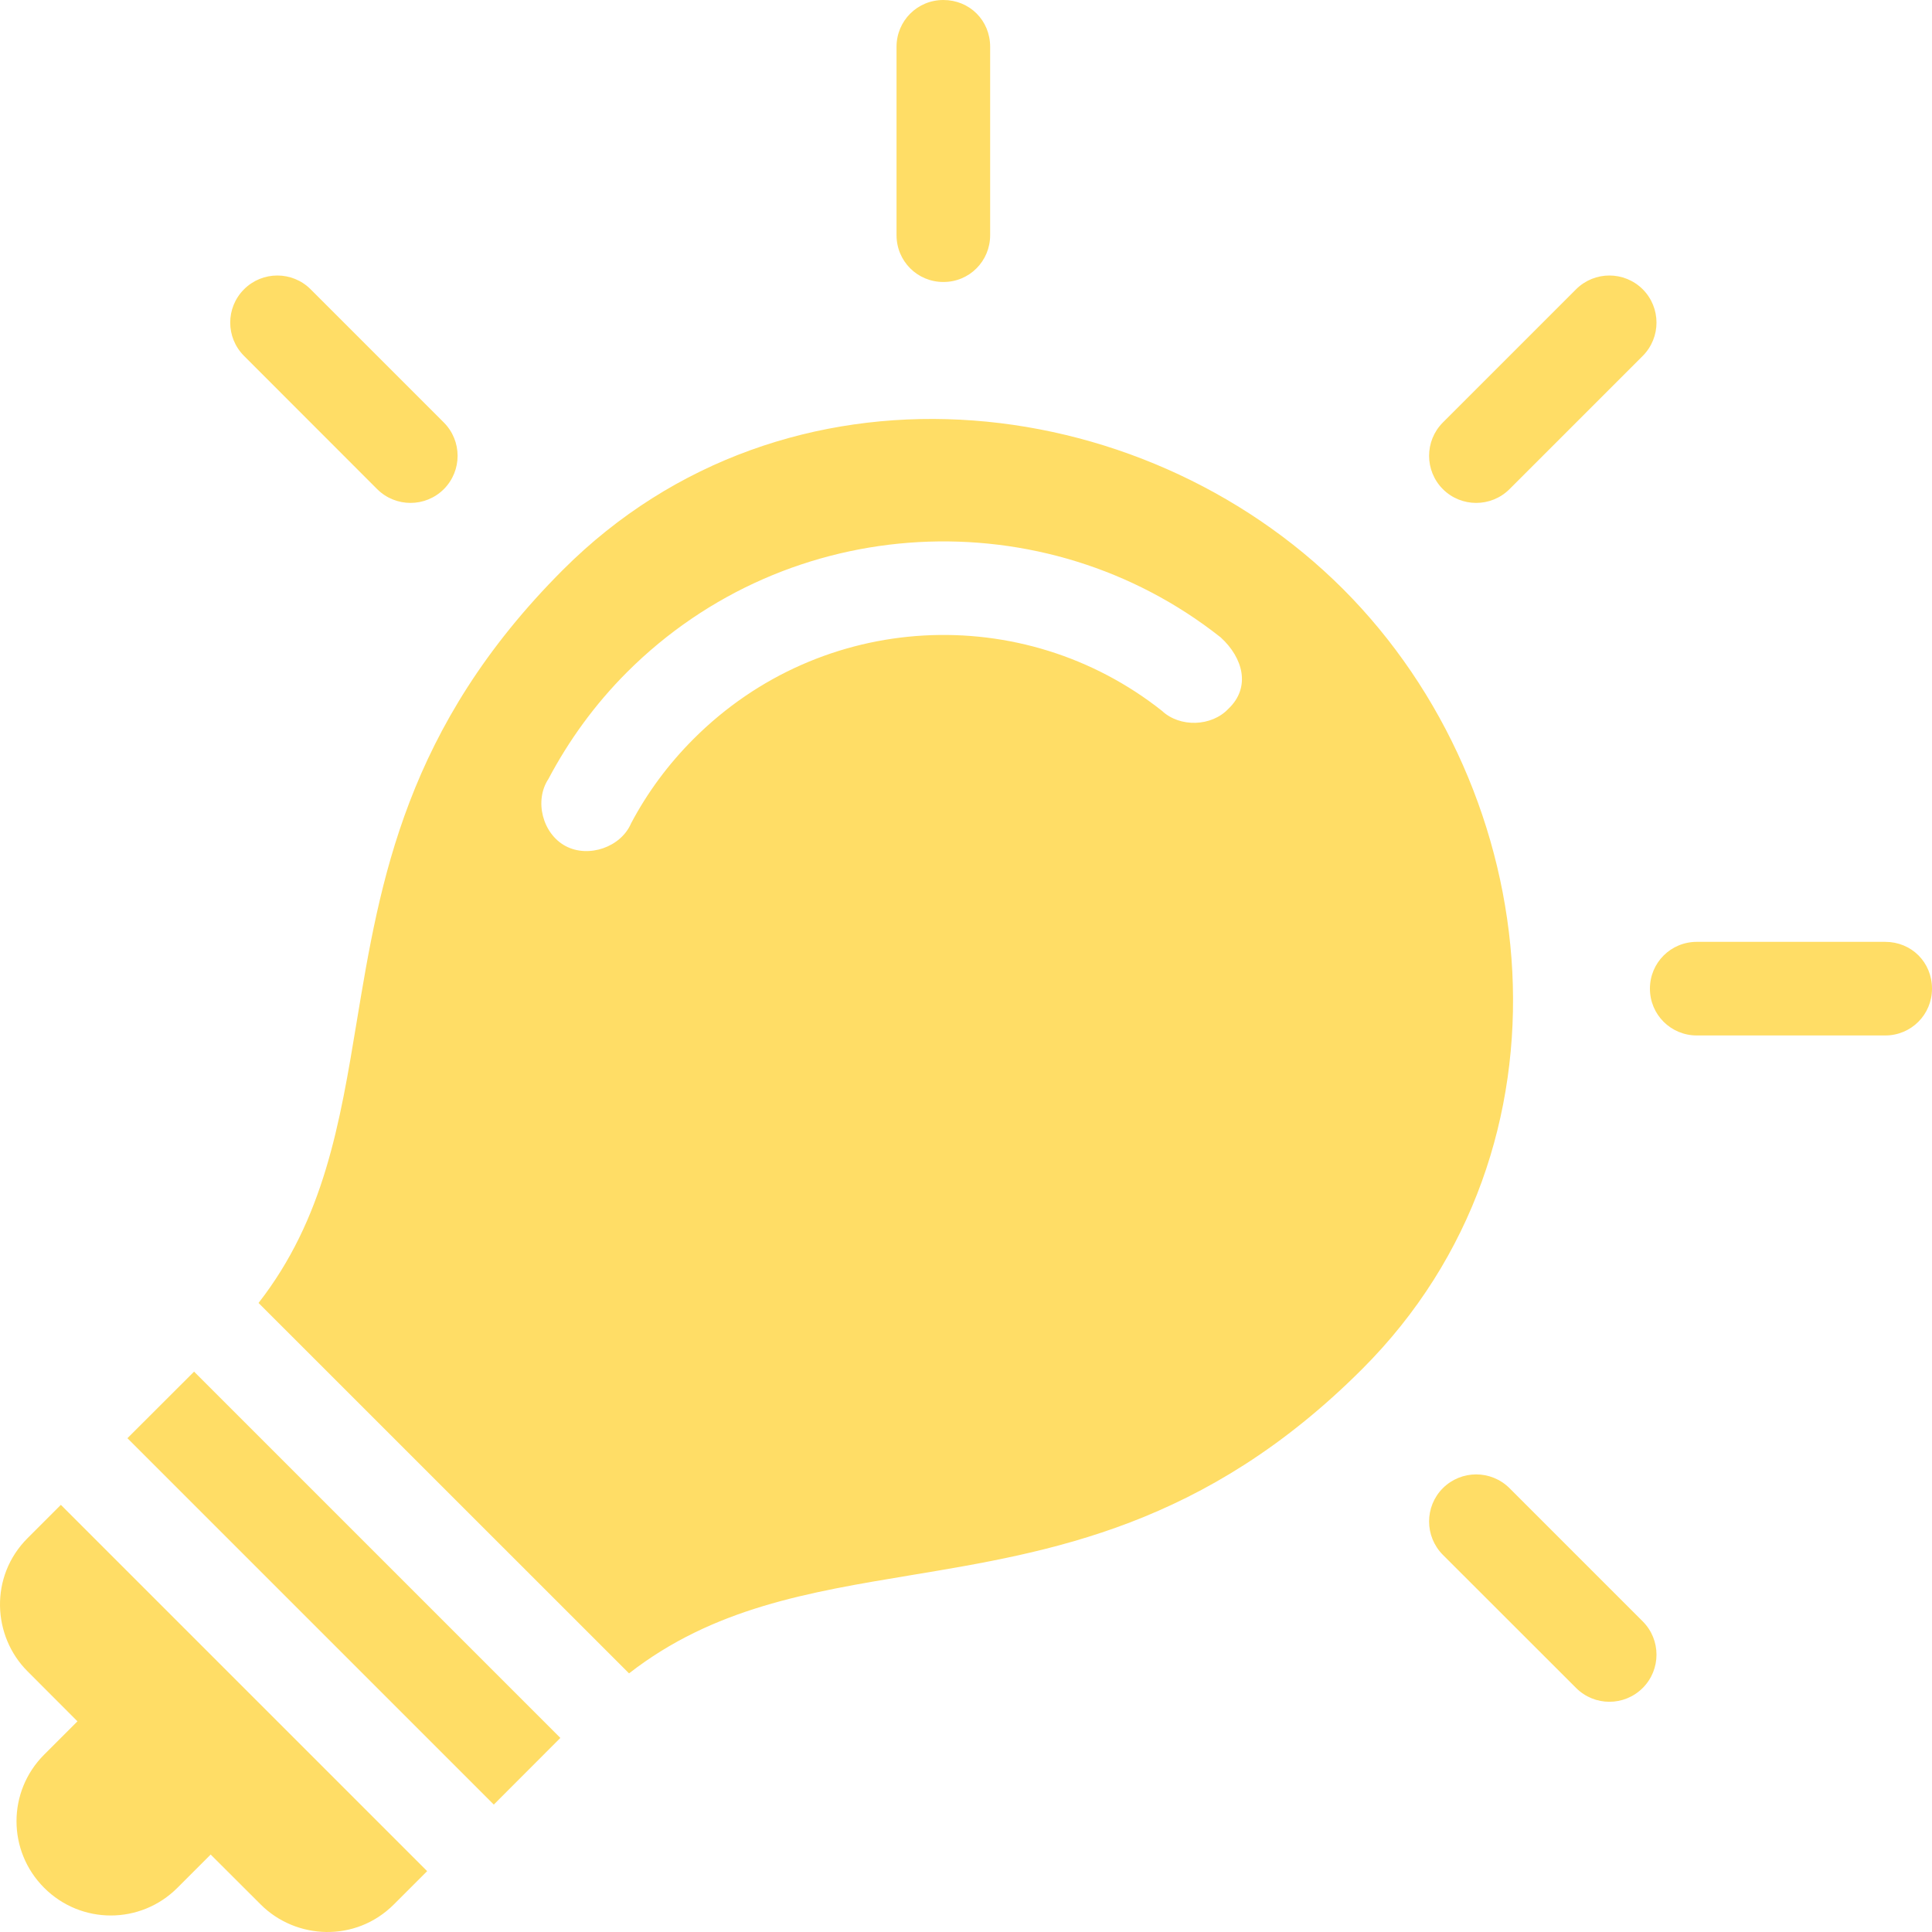 <svg width="22" height="22" viewBox="0 0 22 22" version="1.1" xmlns="http://www.w3.org/2000/svg" xmlns:xlink="http://www.w3.org/1999/xlink">
<title>Idea</title>
<desc>Created using Figma</desc>
<g id="Canvas" transform="translate(-681 -1146)">
<g id="Idea">
<g id="Idea">
<use xlink:href="#path0_fill" transform="translate(681 1146)" fill="#FFDD66"/>
</g>
</g>
</g>
<defs>
<path id="path0_fill" fill-rule="evenodd" d="M 11.121 0.154C 11.024 0.057 10.89 0 10.742 0C 10.446 0 10.209 0.237 10.209 0.533L 10.209 2.678C 10.209 2.974 10.446 3.211 10.742 3.211C 11.038 3.212 11.275 2.974 11.275 2.678L 11.275 0.533C 11.275 0.385 11.218 0.251 11.121 0.154ZM 18.706 3.294C 18.496 3.085 18.157 3.085 17.947 3.294L 16.43 4.811C 16.221 5.021 16.221 5.36 16.43 5.57C 16.64 5.779 16.979 5.779 17.189 5.57L 18.706 4.053C 18.915 3.843 18.915 3.504 18.706 3.294ZM 21.467 10.725C 21.615 10.725 21.749 10.782 21.846 10.879C 21.943 10.976 22 11.11 22 11.258C 22 11.554 21.763 11.791 21.467 11.791L 19.322 11.791C 19.026 11.791 18.788 11.554 18.788 11.258C 18.788 10.962 19.026 10.725 19.322 10.725L 21.467 10.725ZM 15.293 6.707C 12.98 4.395 8.948 3.951 6.411 6.488C 4.618 8.281 4.328 10.032 4.063 11.628C 3.87 12.796 3.69 13.88 2.944 14.837L 7.163 19.055C 8.12 18.31 9.204 18.131 10.372 17.937C 11.968 17.672 13.719 17.382 15.512 15.589C 18.049 13.052 17.605 9.02 15.293 6.707ZM 13.989 8.07C 14.243 7.829 14.159 7.494 13.9 7.258C 11.901 5.677 8.982 5.813 7.139 7.655C 6.771 8.024 6.477 8.432 6.245 8.87C 6.081 9.118 6.178 9.494 6.44 9.634C 6.702 9.774 7.071 9.647 7.187 9.374C 7.37 9.028 7.607 8.705 7.898 8.414C 9.36 6.951 11.651 6.844 13.231 8.094C 13.435 8.286 13.797 8.275 13.989 8.07ZM 3.537 3.294C 3.328 3.085 2.988 3.085 2.779 3.294C 2.569 3.504 2.569 3.843 2.779 4.053L 4.295 5.57C 4.505 5.779 4.844 5.779 5.054 5.57C 5.263 5.36 5.263 5.021 5.054 4.811L 3.537 3.294ZM 16.43 16.946C 16.64 16.737 16.979 16.737 17.189 16.946L 18.706 18.463C 18.915 18.672 18.915 19.012 18.706 19.221C 18.496 19.431 18.157 19.431 17.947 19.221L 16.43 17.705C 16.221 17.495 16.221 17.155 16.43 16.946ZM 2.21 15.619L 1.451 16.377L 5.623 20.549L 6.381 19.79L 2.21 15.619ZM 0.314 17.515L 0.693 17.136L 4.864 21.307L 4.485 21.686C 4.049 22.122 3.368 22.087 2.968 21.686L 2.399 21.118L 2.02 21.497C 1.6 21.917 0.923 21.917 0.503 21.497C 0.083 21.077 0.083 20.4 0.503 19.98L 0.882 19.601L 0.314 19.032C -0.087 18.632 -0.122 17.951 0.314 17.515Z"/>
</defs>
</svg>
